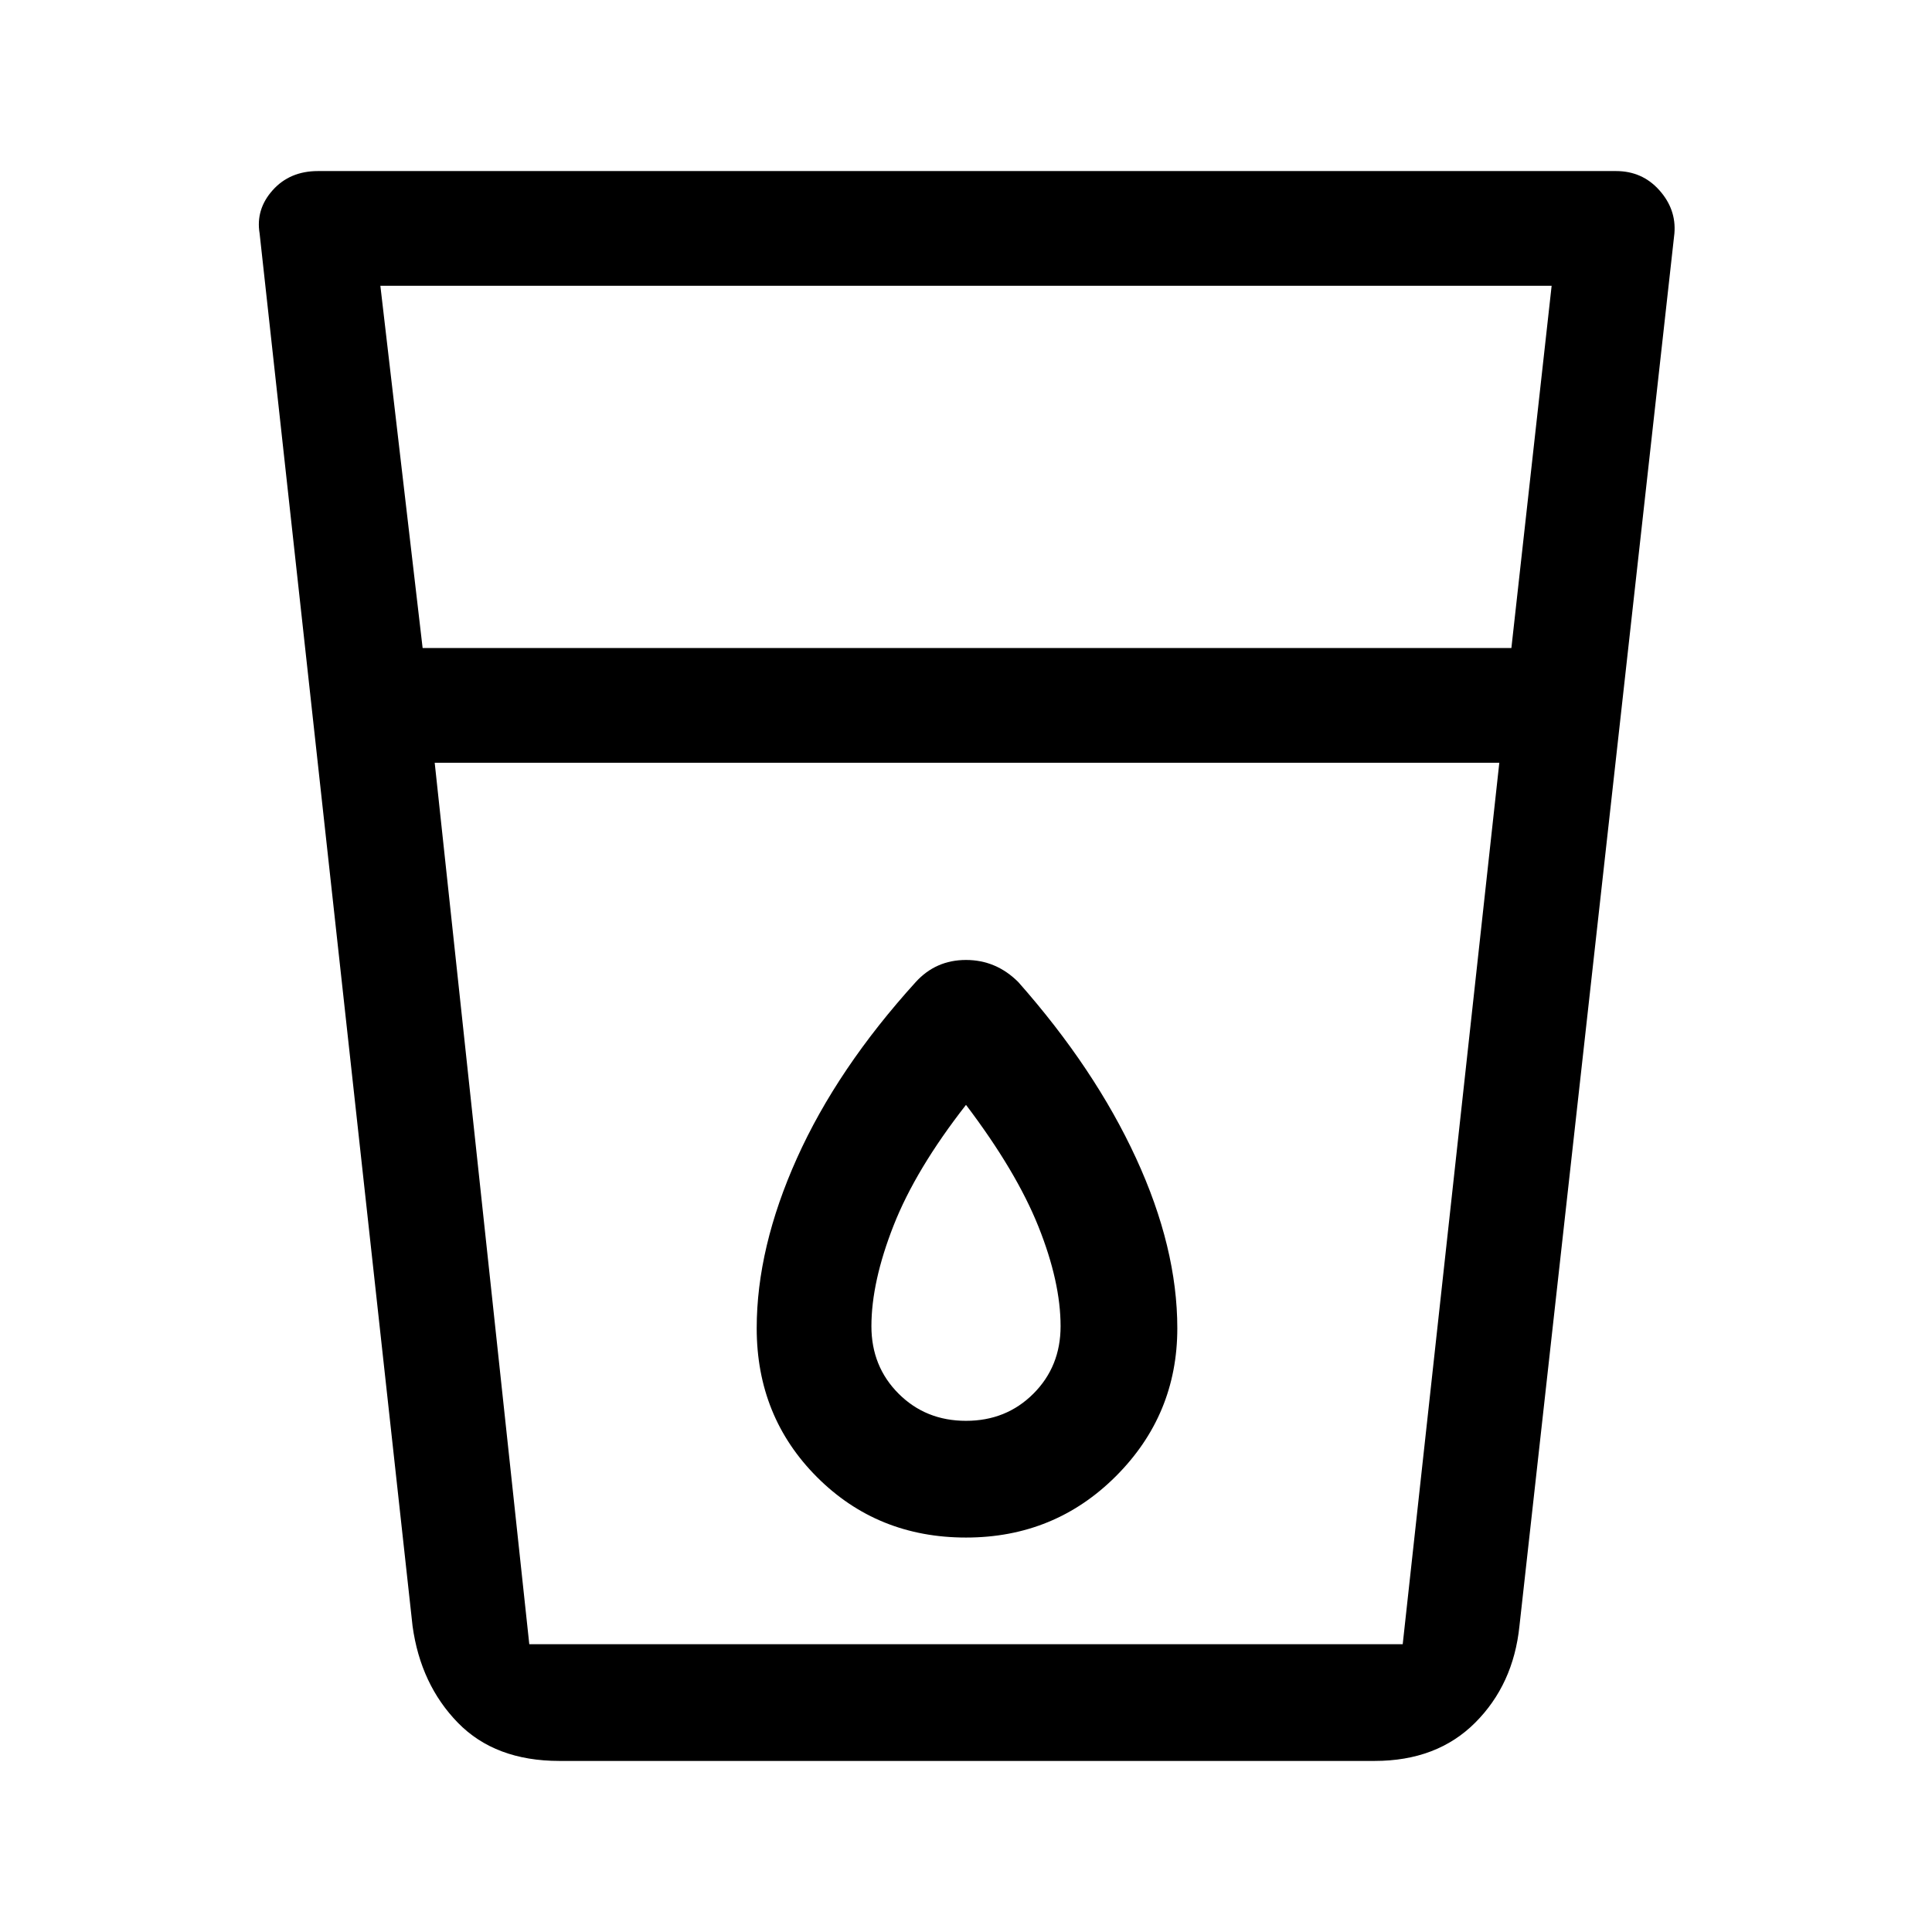 <svg xmlns="http://www.w3.org/2000/svg" height="48" width="48"><path d="M13.9 43.75Q12.3 43.75 11.375 42.8Q10.45 41.85 10.25 40.4L6.45 5.8Q6.35 5.2 6.775 4.725Q7.2 4.25 7.9 4.25H40.15Q40.8 4.25 41.225 4.725Q41.65 5.2 41.6 5.8L37.75 40.4Q37.6 41.85 36.65 42.8Q35.7 43.75 34.15 43.75ZM10.8 18.95 13.15 40.85Q13.15 40.85 13.15 40.85Q13.15 40.85 13.15 40.85H34.85Q34.85 40.85 34.85 40.85Q34.85 40.85 34.85 40.85L37.25 18.95ZM10.5 16.1H37.55L38.55 7.1H9.45ZM24 38.2Q26.2 38.2 27.725 36.675Q29.25 35.15 29.25 33Q29.25 31 28.225 28.775Q27.2 26.55 25.3 24.4Q24.75 23.85 24 23.85Q23.25 23.85 22.75 24.4Q20.8 26.55 19.8 28.775Q18.8 31 18.8 33Q18.8 35.2 20.3 36.7Q21.8 38.2 24 38.2ZM37.25 18.95H10.8Q10.8 18.95 10.8 18.95Q10.8 18.95 10.8 18.95H37.25Q37.25 18.95 37.25 18.95Q37.25 18.95 37.25 18.95ZM24 35.3Q23 35.3 22.325 34.625Q21.65 33.95 21.65 32.95Q21.65 31.85 22.2 30.45Q22.75 29.05 24 27.45Q25.25 29.1 25.8 30.475Q26.35 31.85 26.35 32.95Q26.35 33.95 25.675 34.625Q25 35.3 24 35.3Z"/></svg>